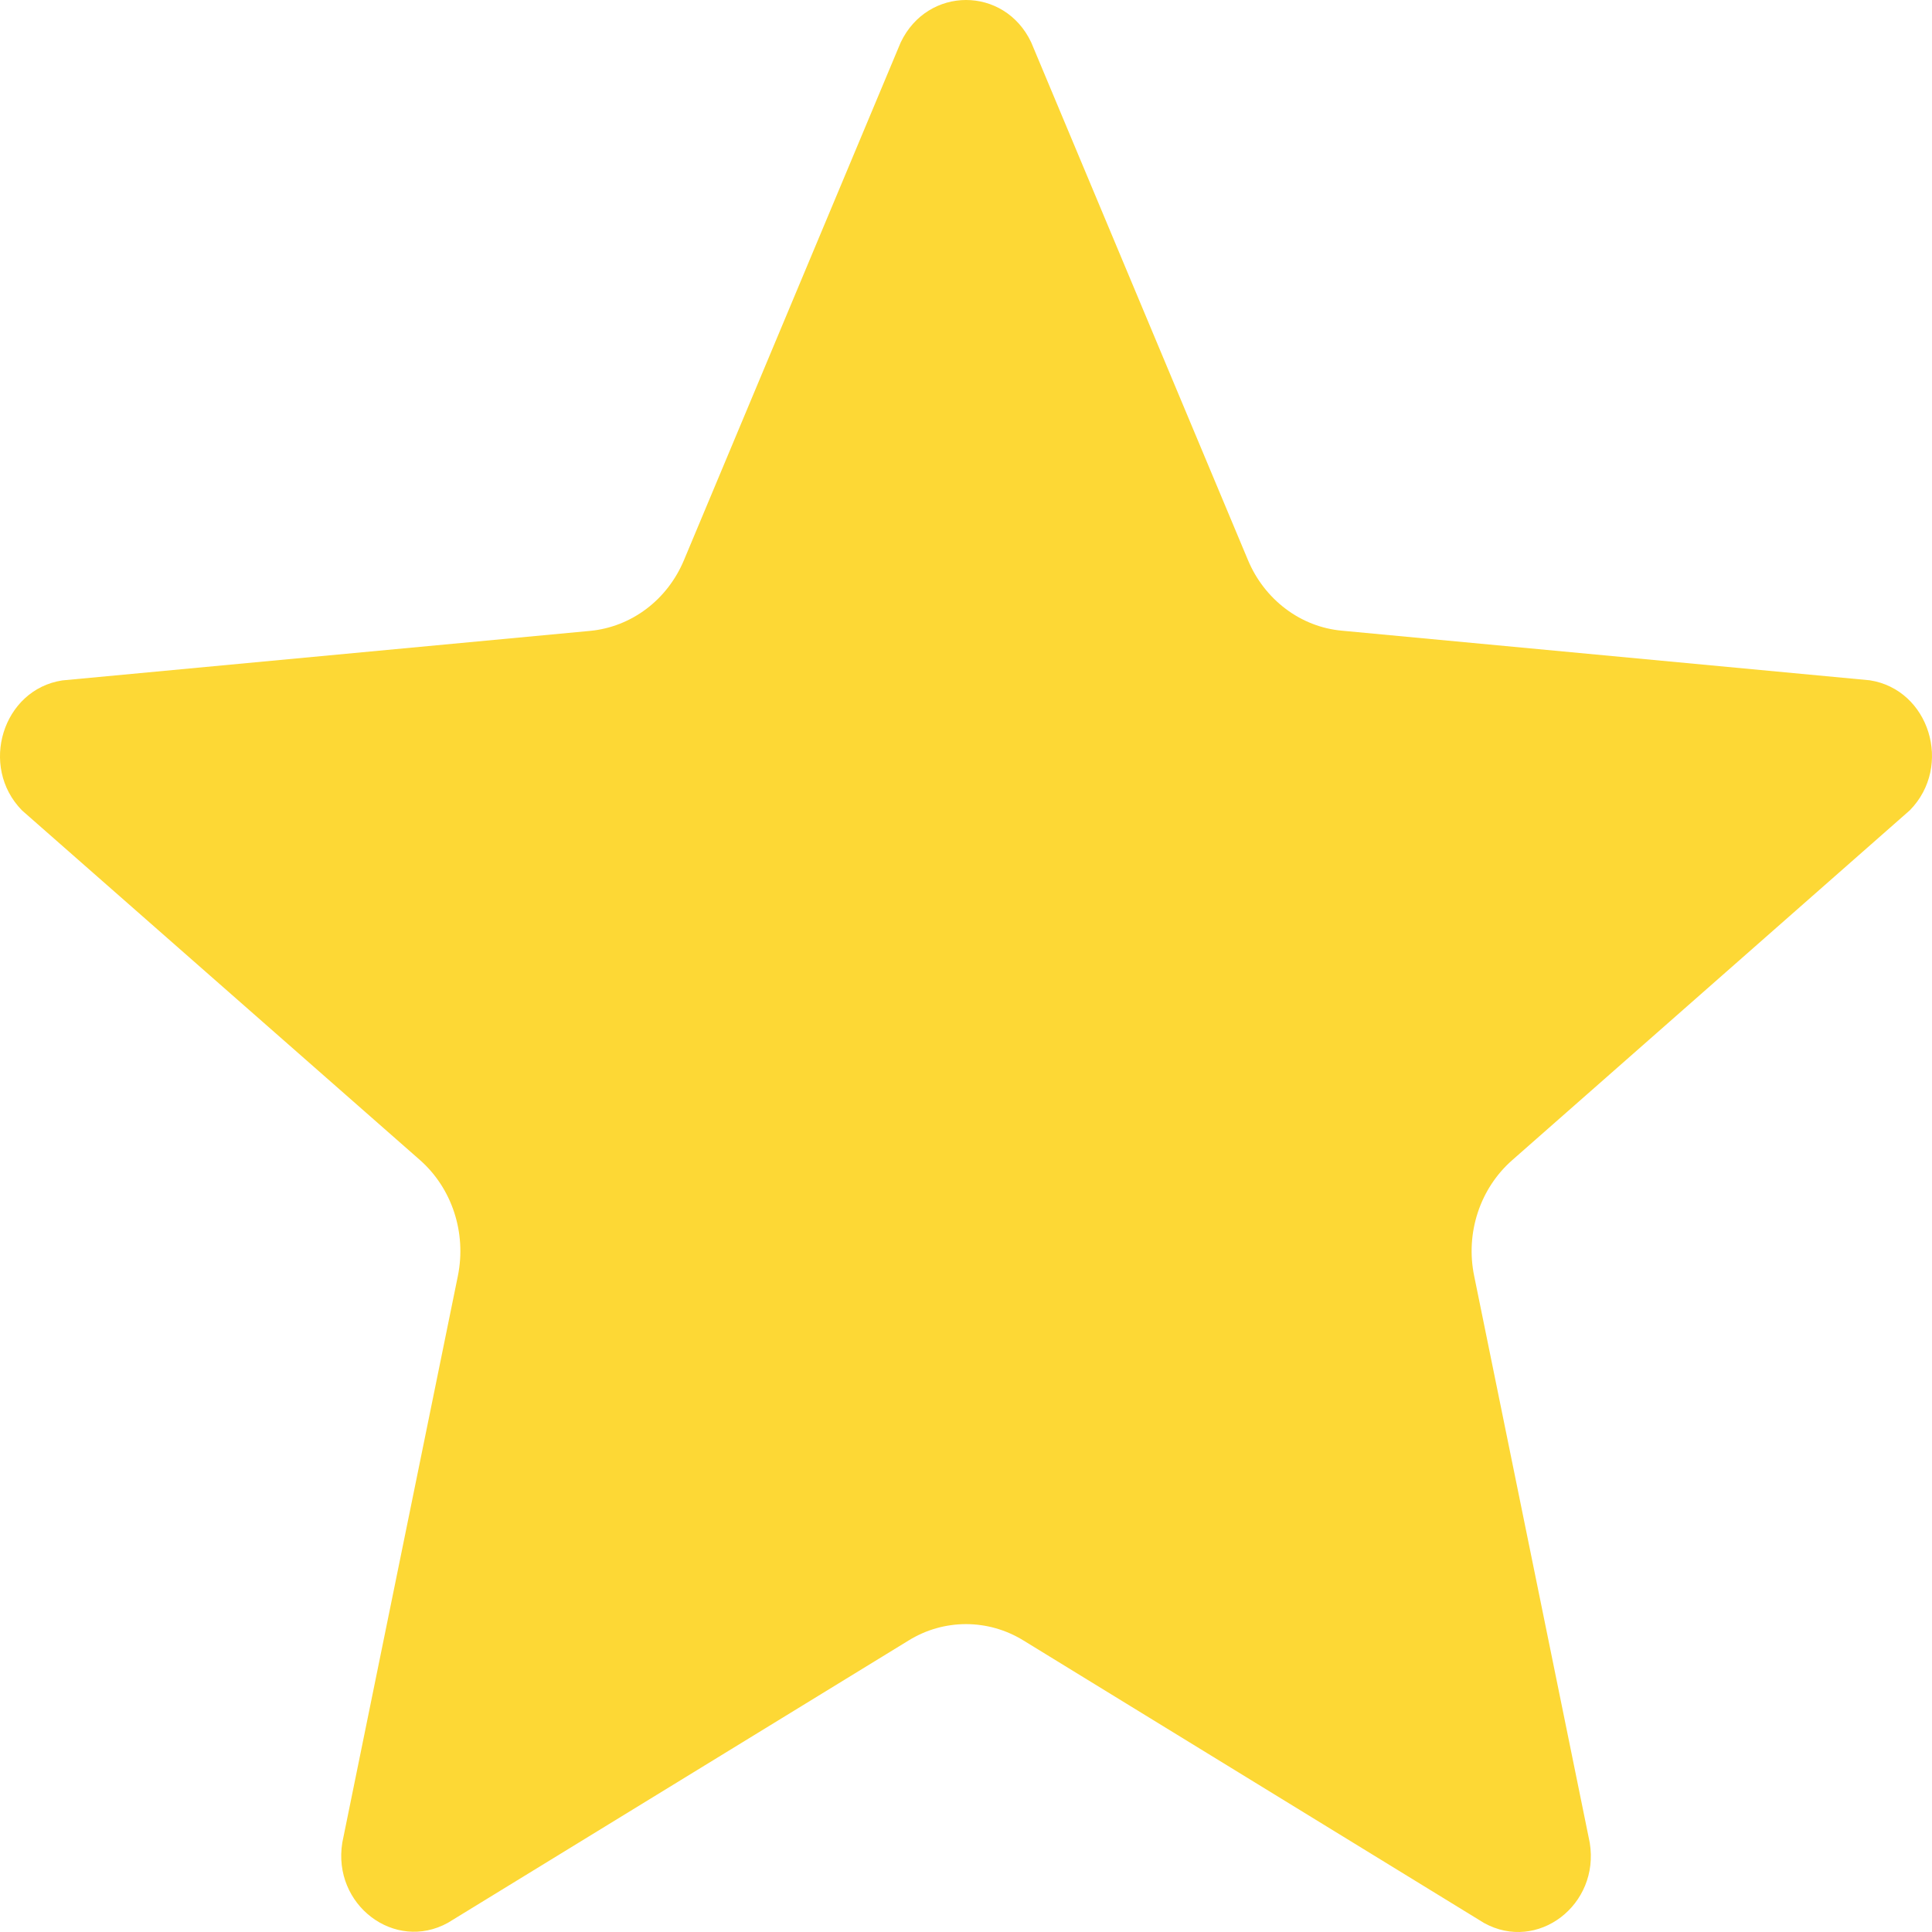 <svg width="28" height="28" viewBox="0 0 28 28" fill="none" xmlns="http://www.w3.org/2000/svg">
<path d="M14.945 0.614L18.086 8.116C18.204 8.399 18.393 8.643 18.632 8.823C18.87 9.003 19.151 9.113 19.444 9.14L27.096 9.859C27.961 9.991 28.307 11.103 27.679 11.743L21.916 16.814C21.449 17.224 21.236 17.87 21.365 18.493L23.04 26.707C23.187 27.608 22.284 28.298 21.509 27.87L14.831 23.774C14.579 23.619 14.292 23.538 14 23.538C13.708 23.538 13.421 23.619 13.17 23.774L6.491 27.867C5.719 28.293 4.814 27.606 4.961 26.704L6.636 18.491C6.762 17.867 6.552 17.222 6.085 16.811L0.319 11.745C-0.306 11.108 0.039 9.993 0.903 9.861L8.554 9.143C8.847 9.115 9.128 9.005 9.367 8.825C9.606 8.645 9.794 8.401 9.912 8.119L13.053 0.616C13.443 -0.205 14.558 -0.205 14.945 0.614Z" fill="#FDD835"/>
</svg>
